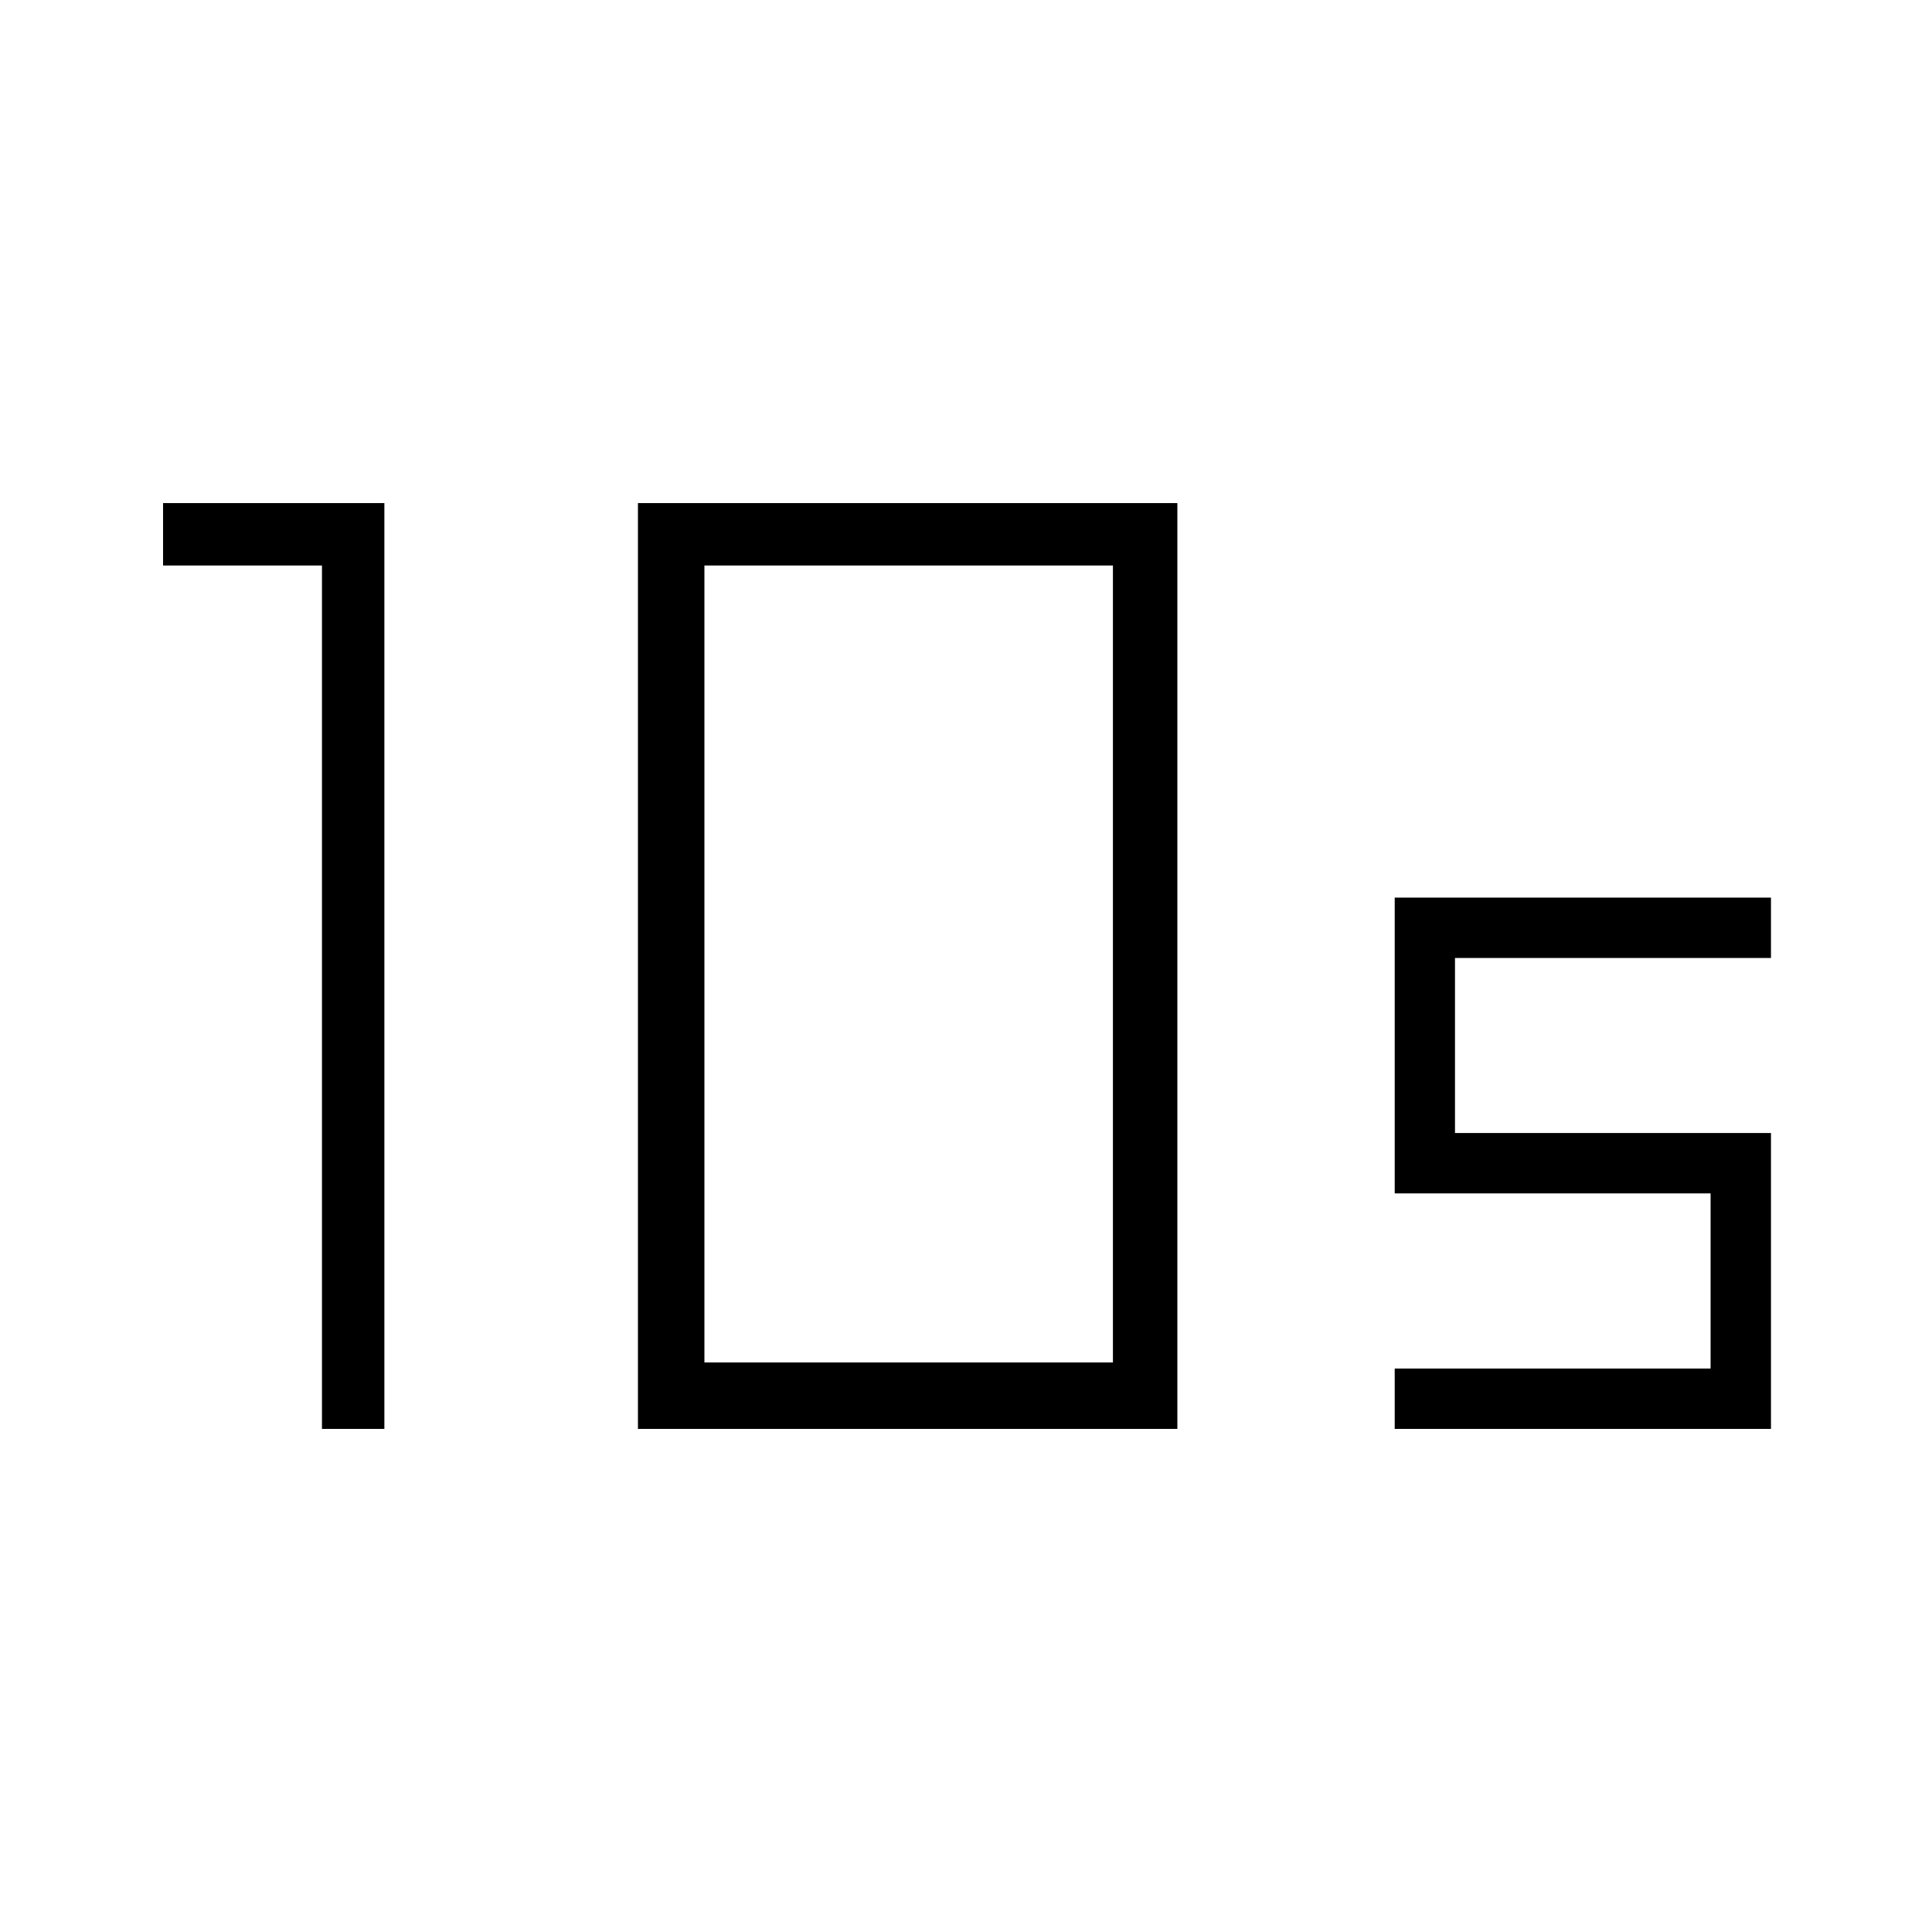 <svg xmlns="http://www.w3.org/2000/svg" height="20" width="20"><path d="M7.292 14.104H11.521V5.854H7.292ZM6.604 14.792V5.208H12.188V14.792ZM3.333 14.792V5.854H1.688V5.208H3.979V14.792ZM14.438 14.792V14.167H17.708V12.354H14.438V9.292H18.333V9.917H15.062V11.729H18.333V14.792Z"/></svg>